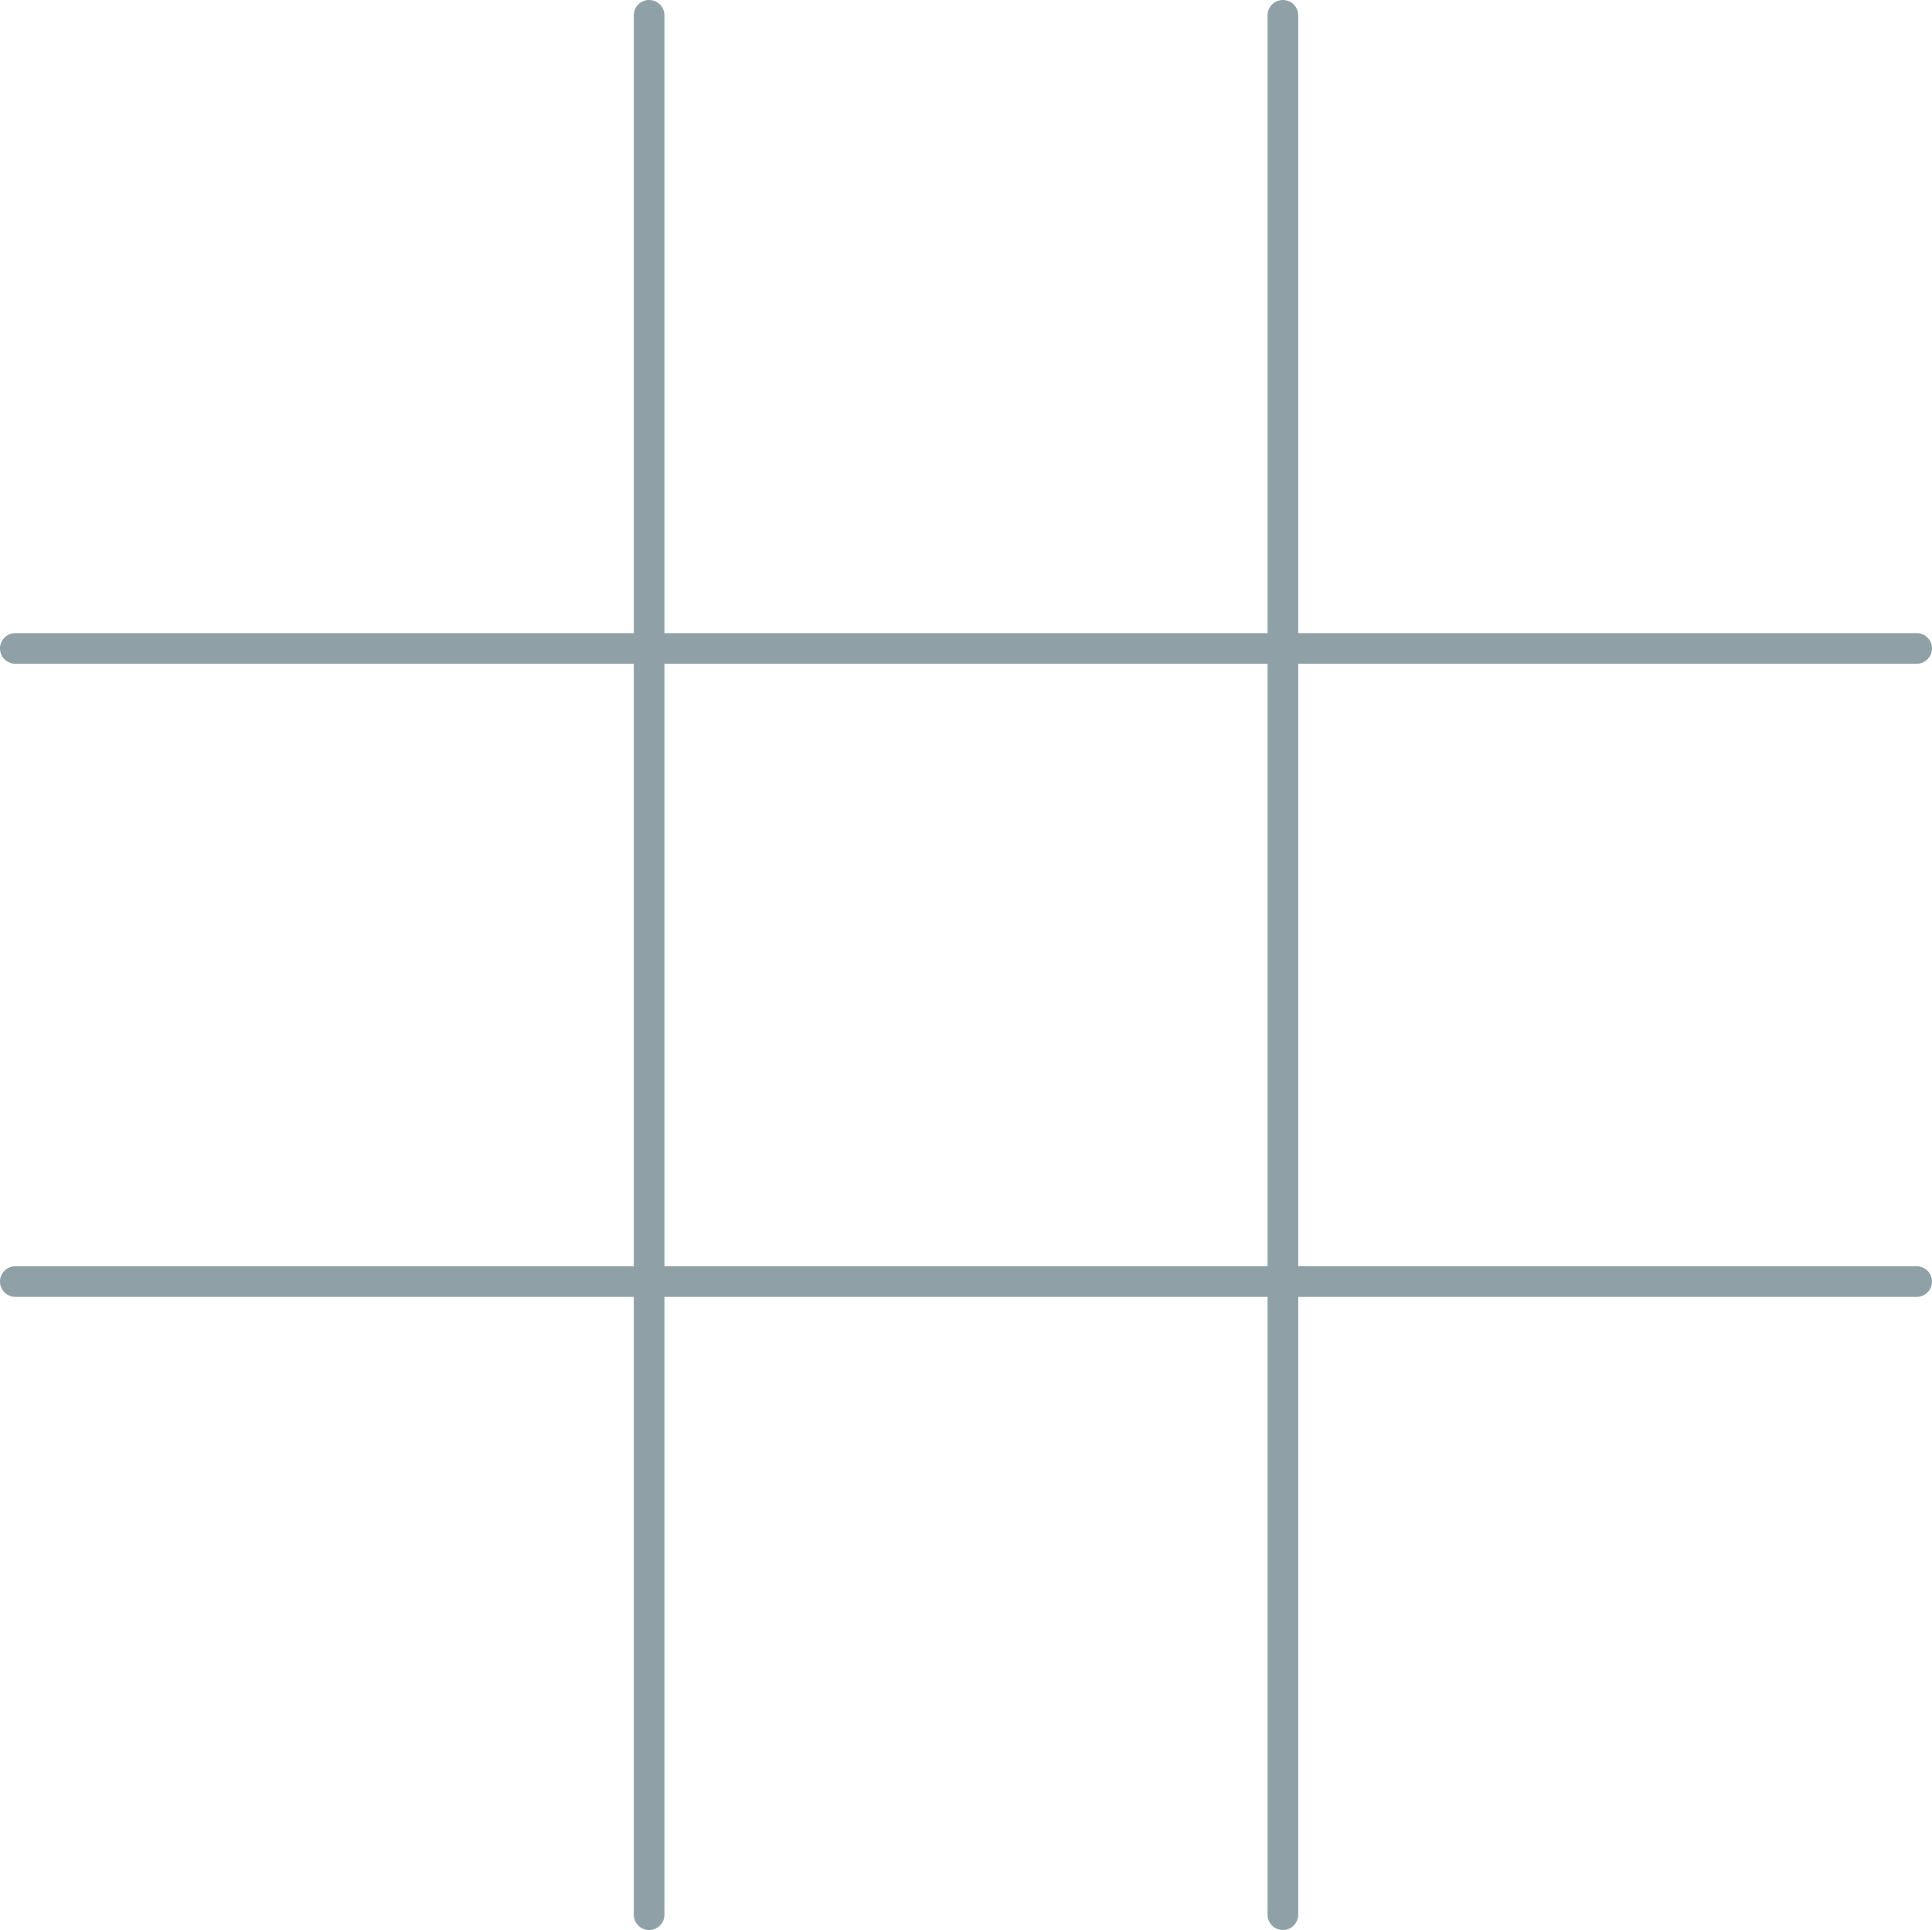 <svg xmlns="http://www.w3.org/2000/svg" viewBox="0 0 378 377.7"><defs><style>.cls-1{fill:none;stroke:#8fa1a7;stroke-linecap:round;stroke-miterlimit:10;stroke-width:6px;}</style></defs><g id="Layer_2" data-name="Layer 2"><g id="Layer_1-2" data-name="Layer 1"><g id="Fieldseparators"><line class="cls-1" x1="251" y1="3" x2="251" y2="374.7"/><line class="cls-1" x1="127" y1="3" x2="127" y2="374.7"/><line class="cls-1" x1="375" y1="126.9" x2="3" y2="126.9"/><line class="cls-1" x1="375" y1="250.8" x2="3" y2="250.8"/></g></g></g></svg>